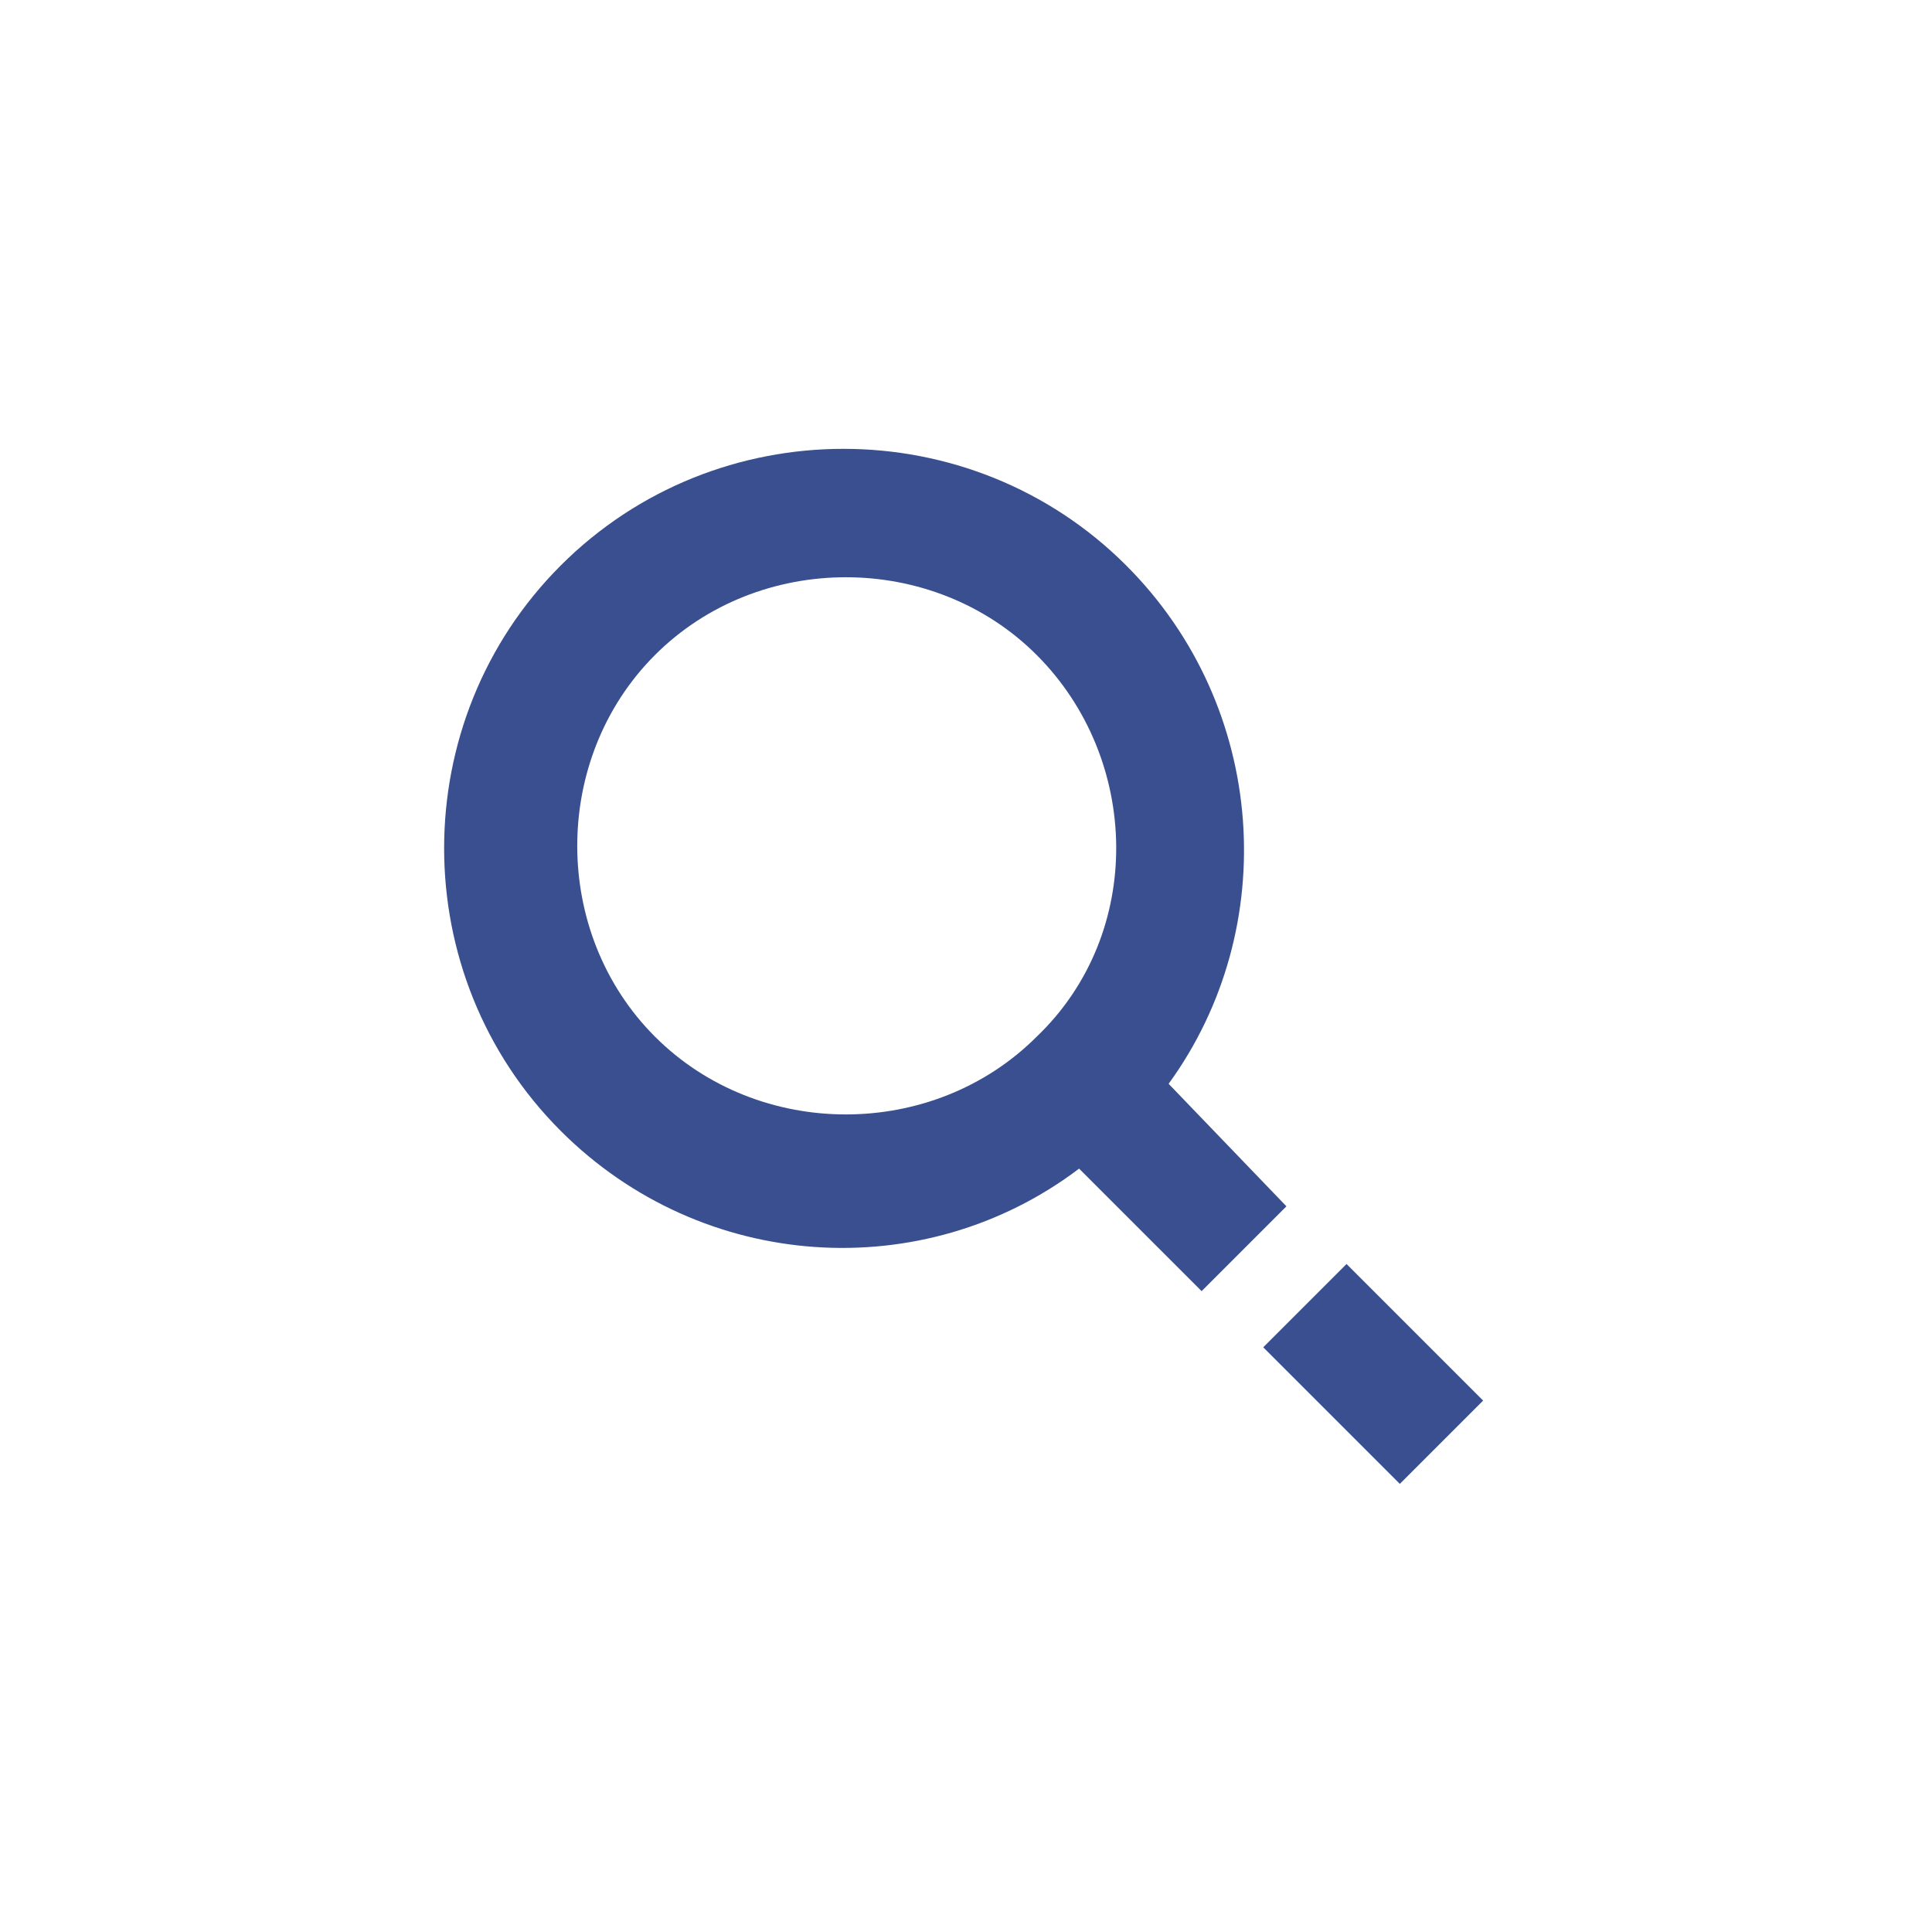 <?xml version="1.0" encoding="utf-8"?>
<!-- Generator: Adobe Illustrator 17.1.0, SVG Export Plug-In . SVG Version: 6.00 Build 0)  -->
<!DOCTYPE svg PUBLIC "-//W3C//DTD SVG 1.1//EN" "http://www.w3.org/Graphics/SVG/1.1/DTD/svg11.dtd">
<svg version="1.1" id="Layer_1" xmlns="http://www.w3.org/2000/svg" xmlns:xlink="http://www.w3.org/1999/xlink" x="0px" y="0px"
	 width="41px" height="41px" viewBox="0 0 41 41" enable-background="new 0 0 41 41" xml:space="preserve">
<path fill="#394F8F" d="M22,22c-2.2,2.2-5.9,2.2-8.1,0c-2.2-2.2-2.2-5.9,0-8.1c2.2-2.2,5.9-2.2,8.1,0S24.3,19.8,22,22 M23.9,12
	c-3.3-3.3-8.7-3.3-12,0s-3.3,8.7,0,12c3,3,7.7,3.3,11,0.8l2.6,2.6l1.8-1.8L24.8,23C27.2,19.7,26.9,15,23.9,12"/>
<rect x="27.9" y="27.1" transform="matrix(0.707 -0.707 0.707 0.707 -12.077 29.157)" fill="#394F8F" width="2.5" height="4.1"/>
</svg>
